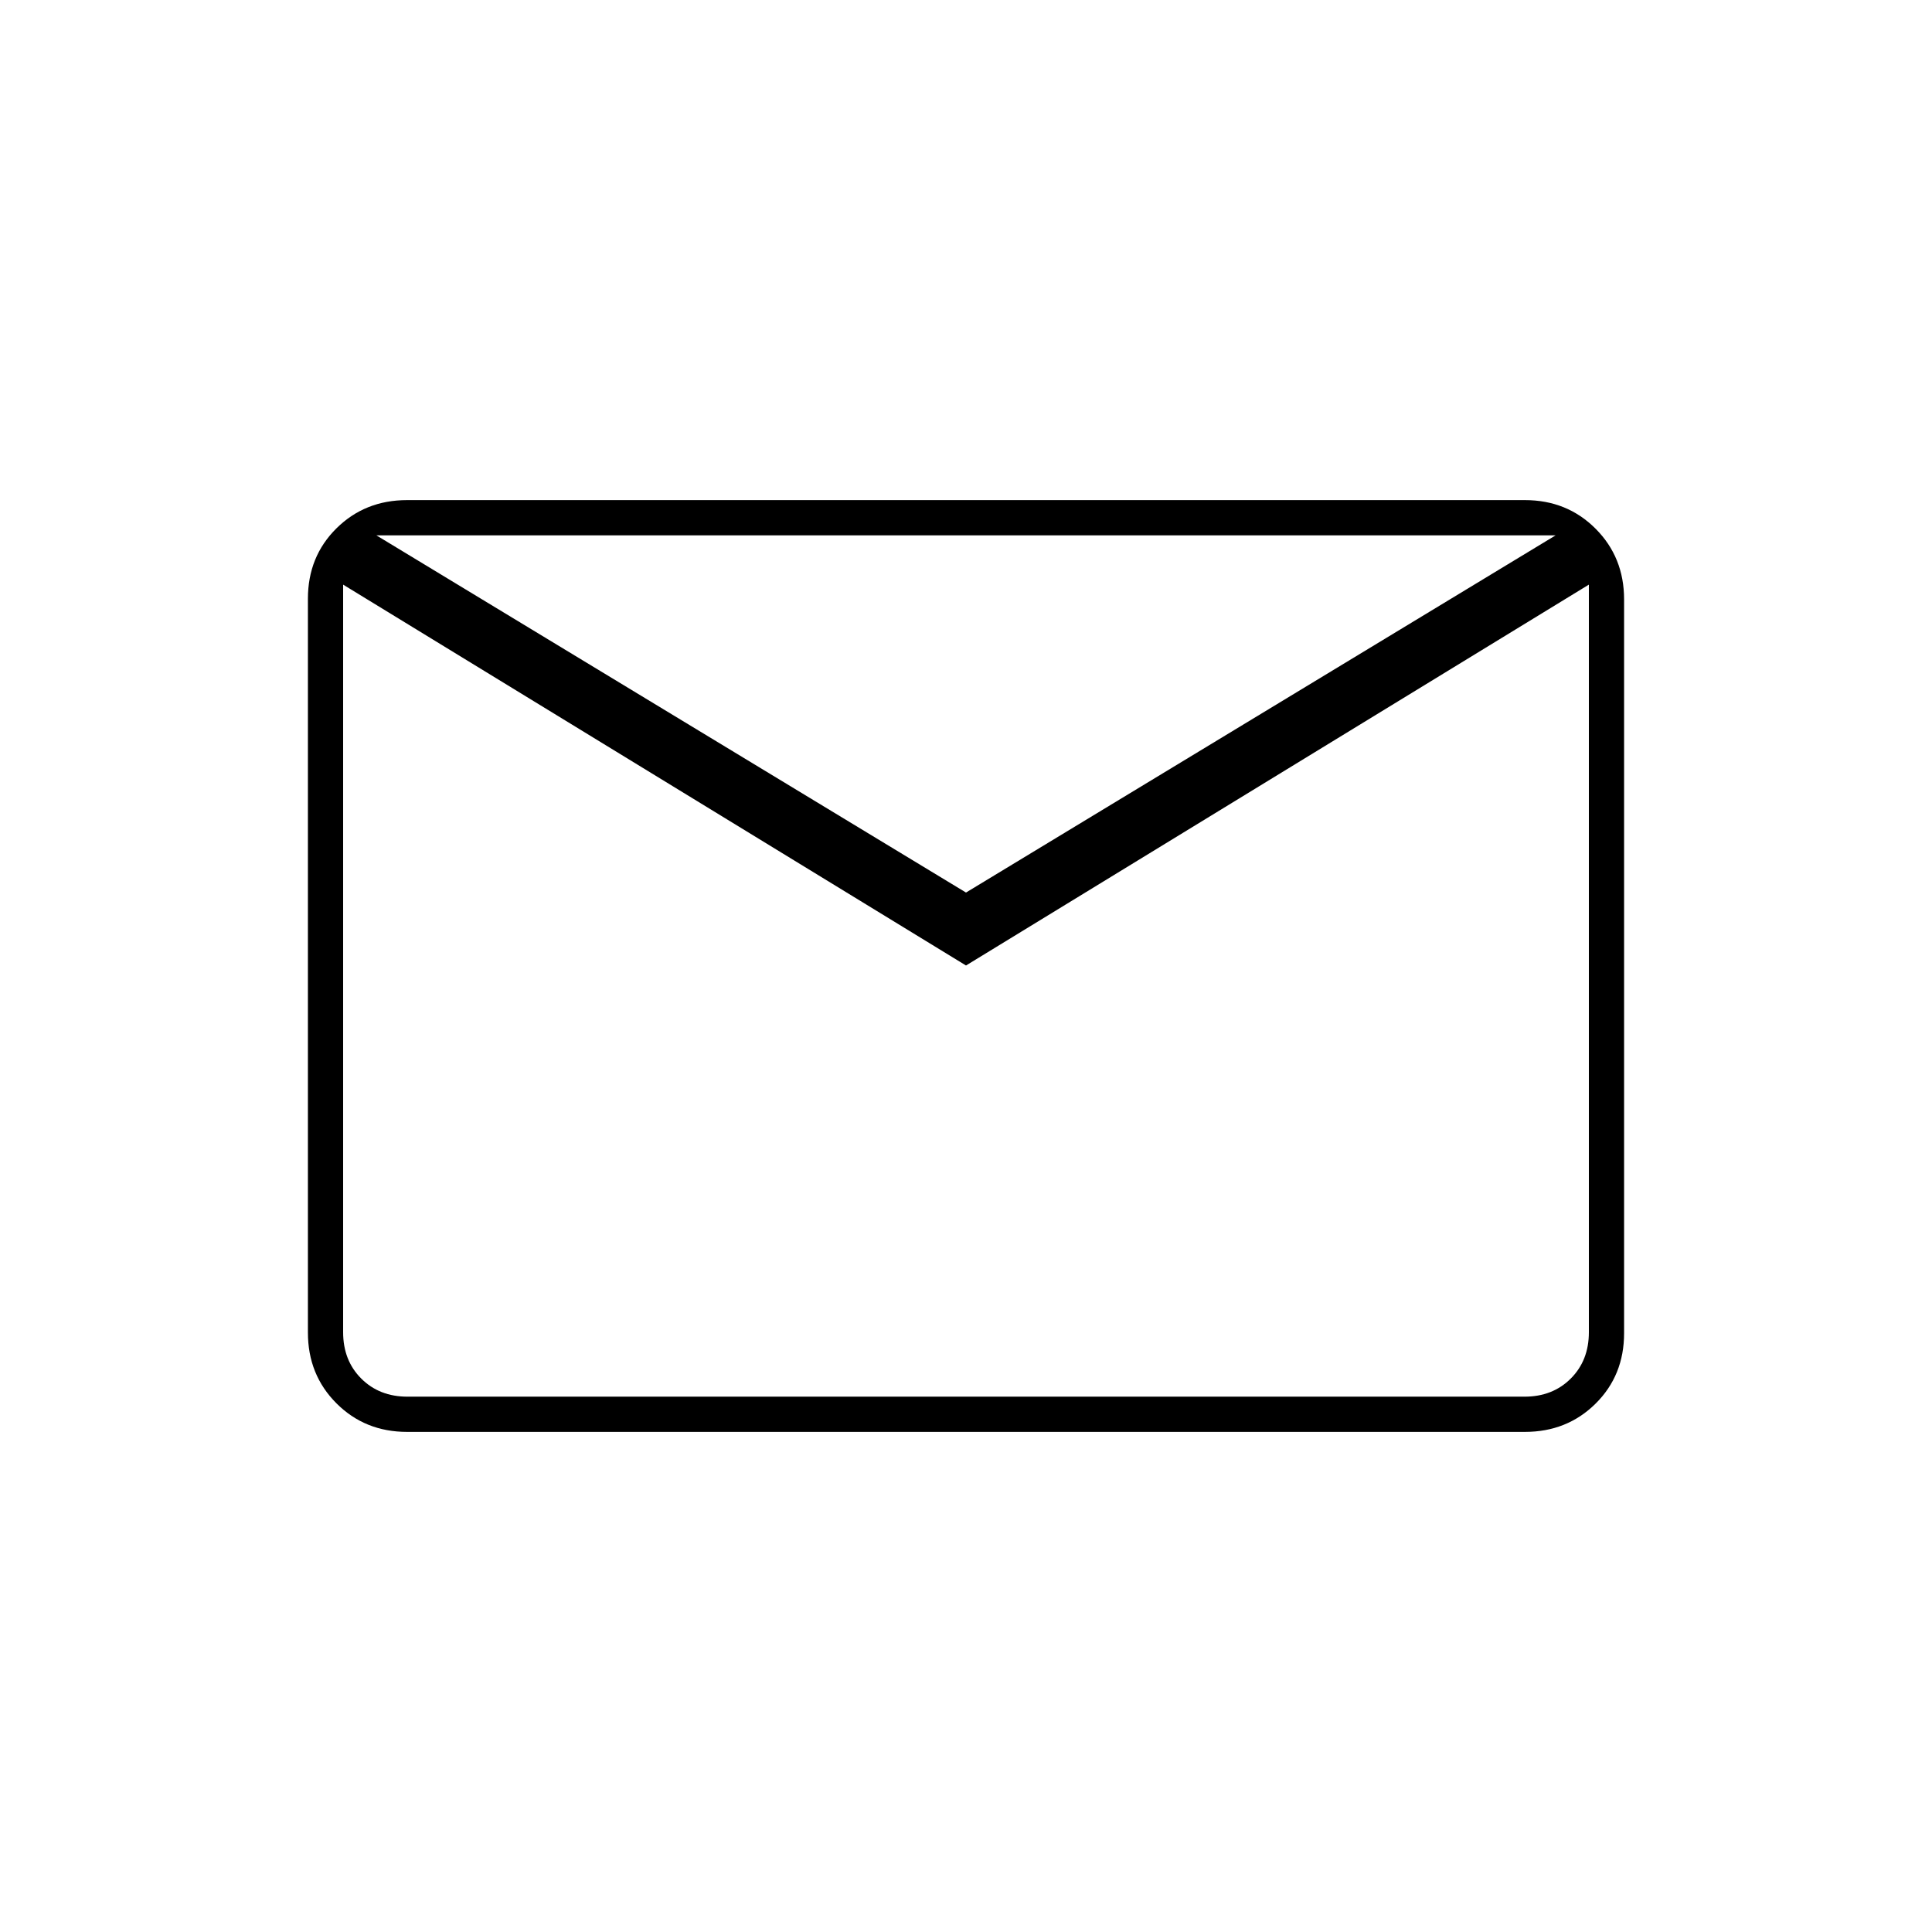 <svg xmlns="http://www.w3.org/2000/svg" height="20" viewBox="0 -960 960 960" width="20"><path d="M202.28-248.5q-20.92 0-35.1-14.19Q153-276.89 153-297.84v-364.64q0-20.96 14.18-34.99 14.18-14.03 35.1-14.03h555.44q20.92 0 35.1 14.19Q807-683.11 807-662.16v364.64q0 20.96-14.18 34.99-14.18 14.03-35.1 14.03H202.28ZM480-480.25 170.5-669.5V-298q0 14 9 23t23 9h555q14 0 23-9t9-23v-371.5L480-480.25Zm0-36.25L773-694H187l293 177.5Zm-309.5-153V-694v396q0 14 9 23t23 9h-32v-403.5Z"/></svg>